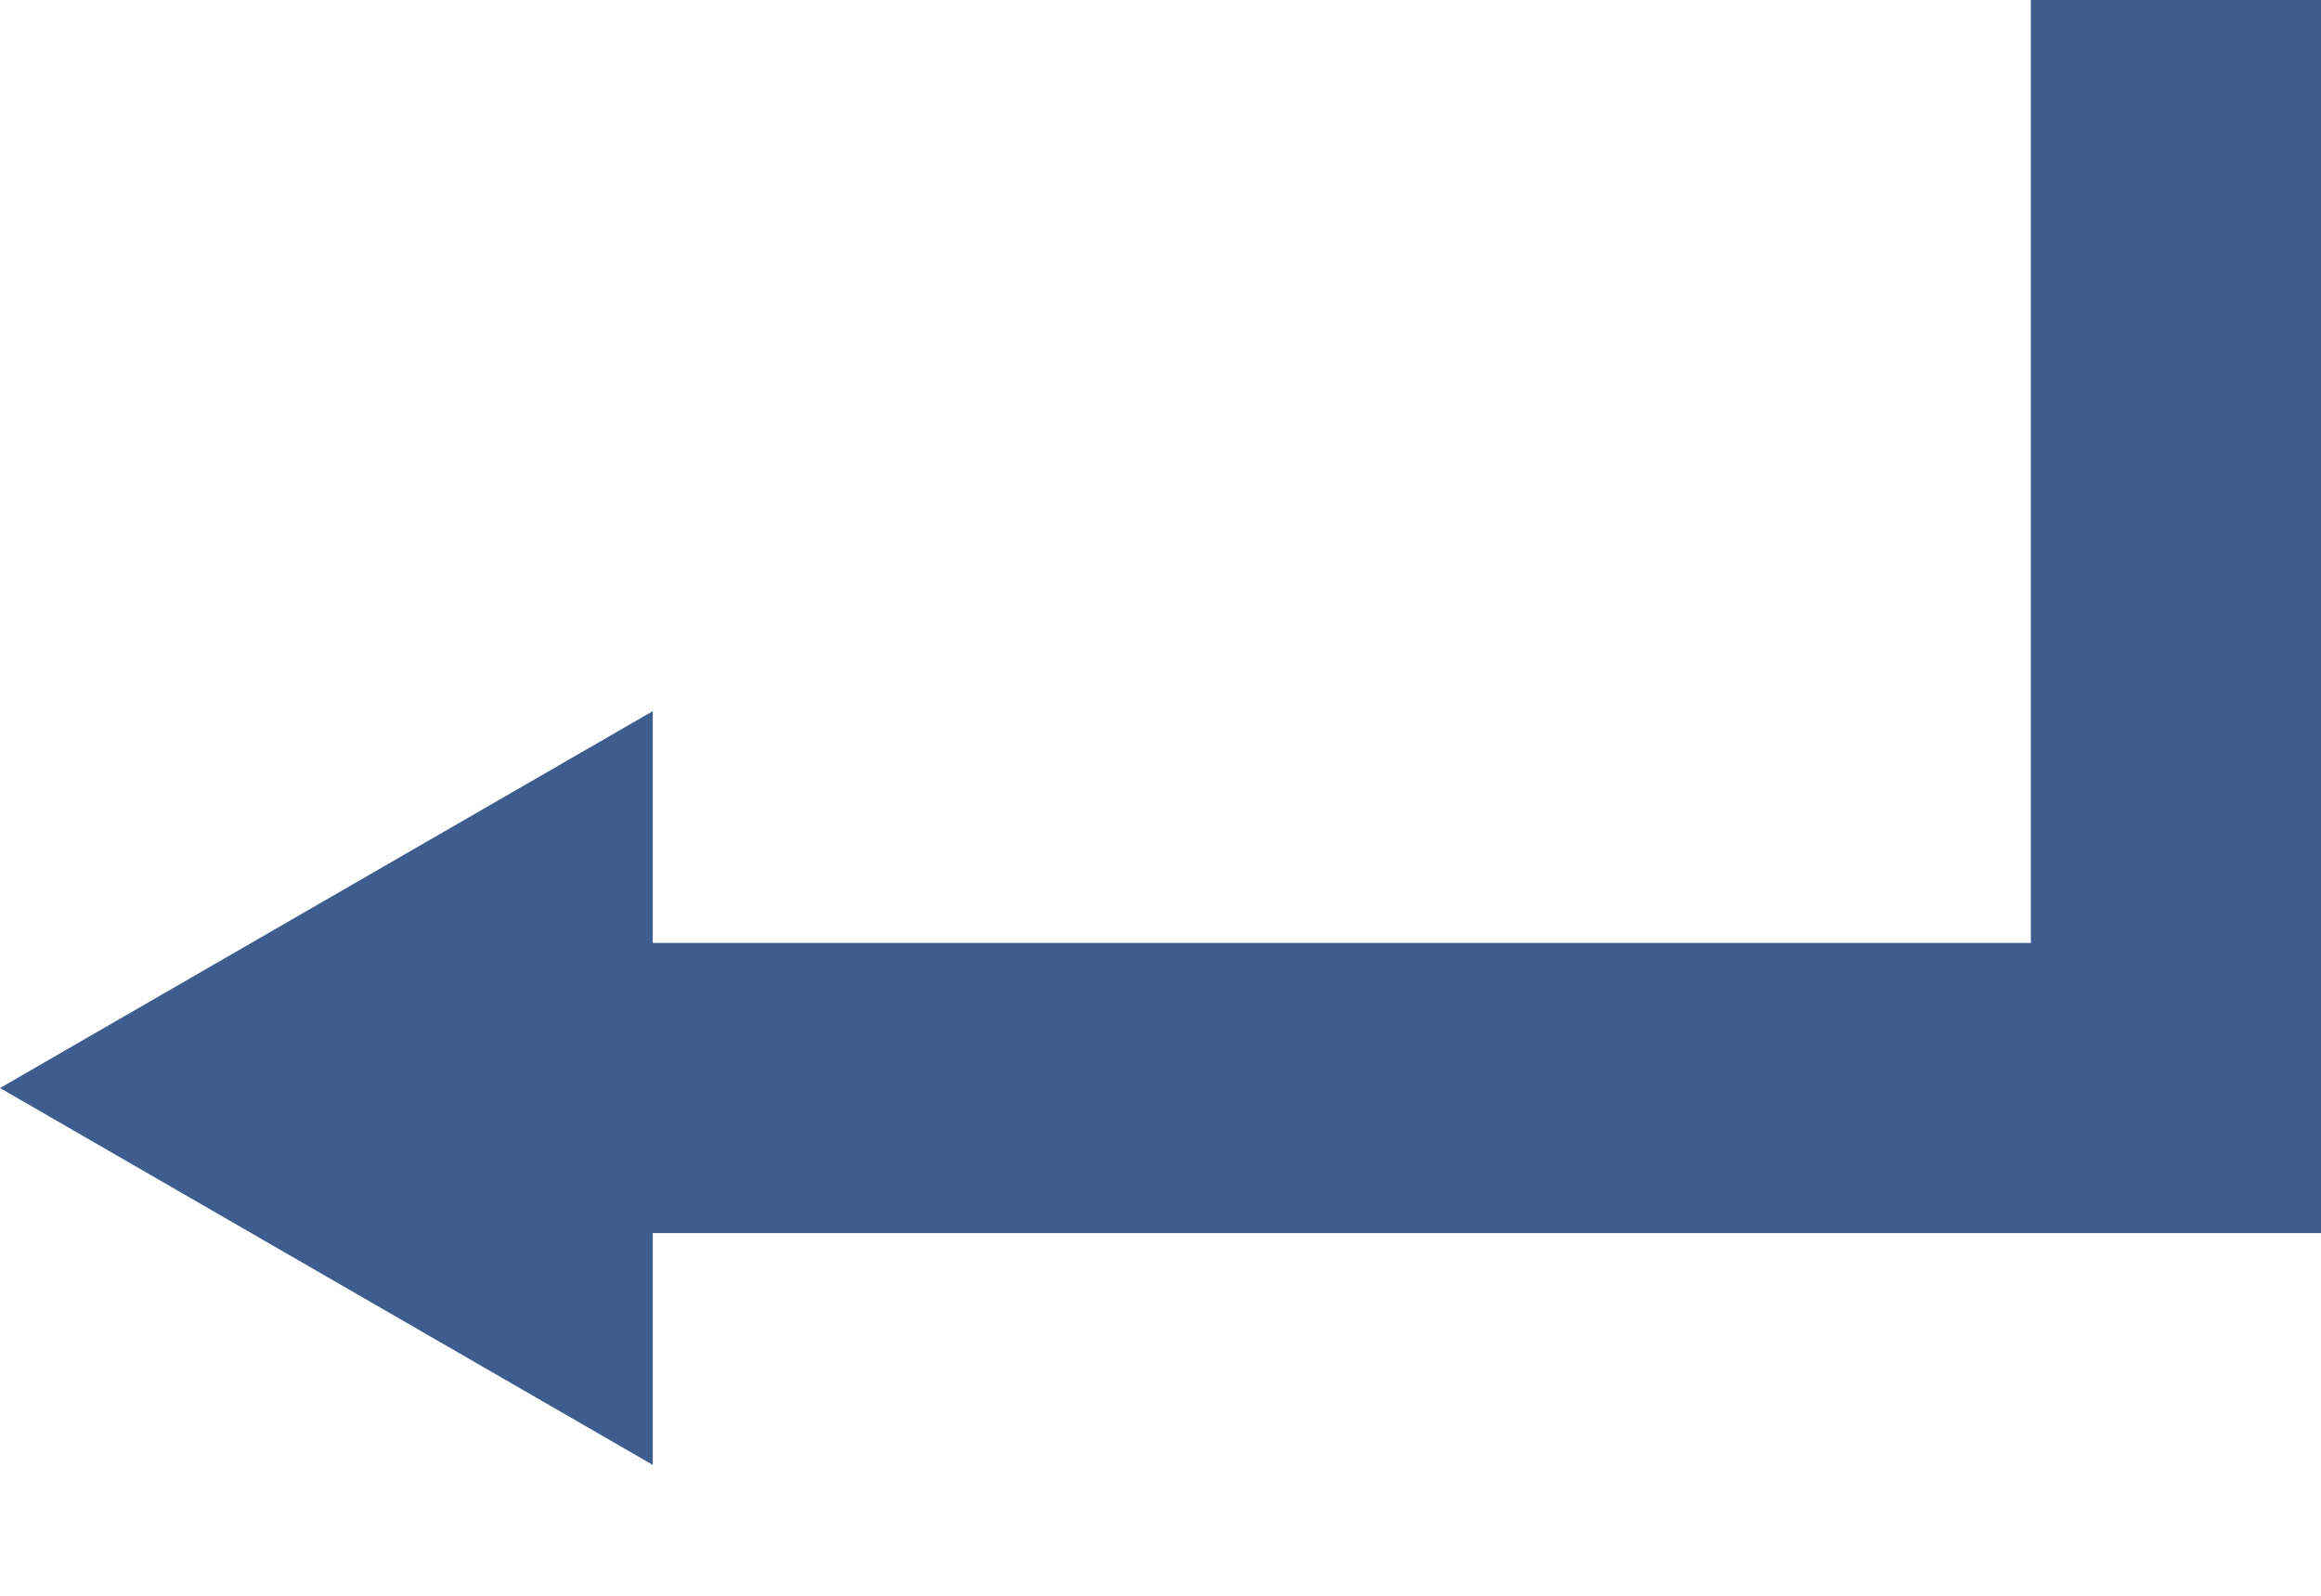 <svg width="16" height="11" viewBox="0 0 16 11" fill="none" xmlns="http://www.w3.org/2000/svg">
<path d="M15 0V7.5H3" stroke="#3D5D8F" stroke-width="2"/>
<path d="M0 7.5L4.5 4.902V10.098L0 7.5Z" fill="#3D5D8F"/>
</svg>
